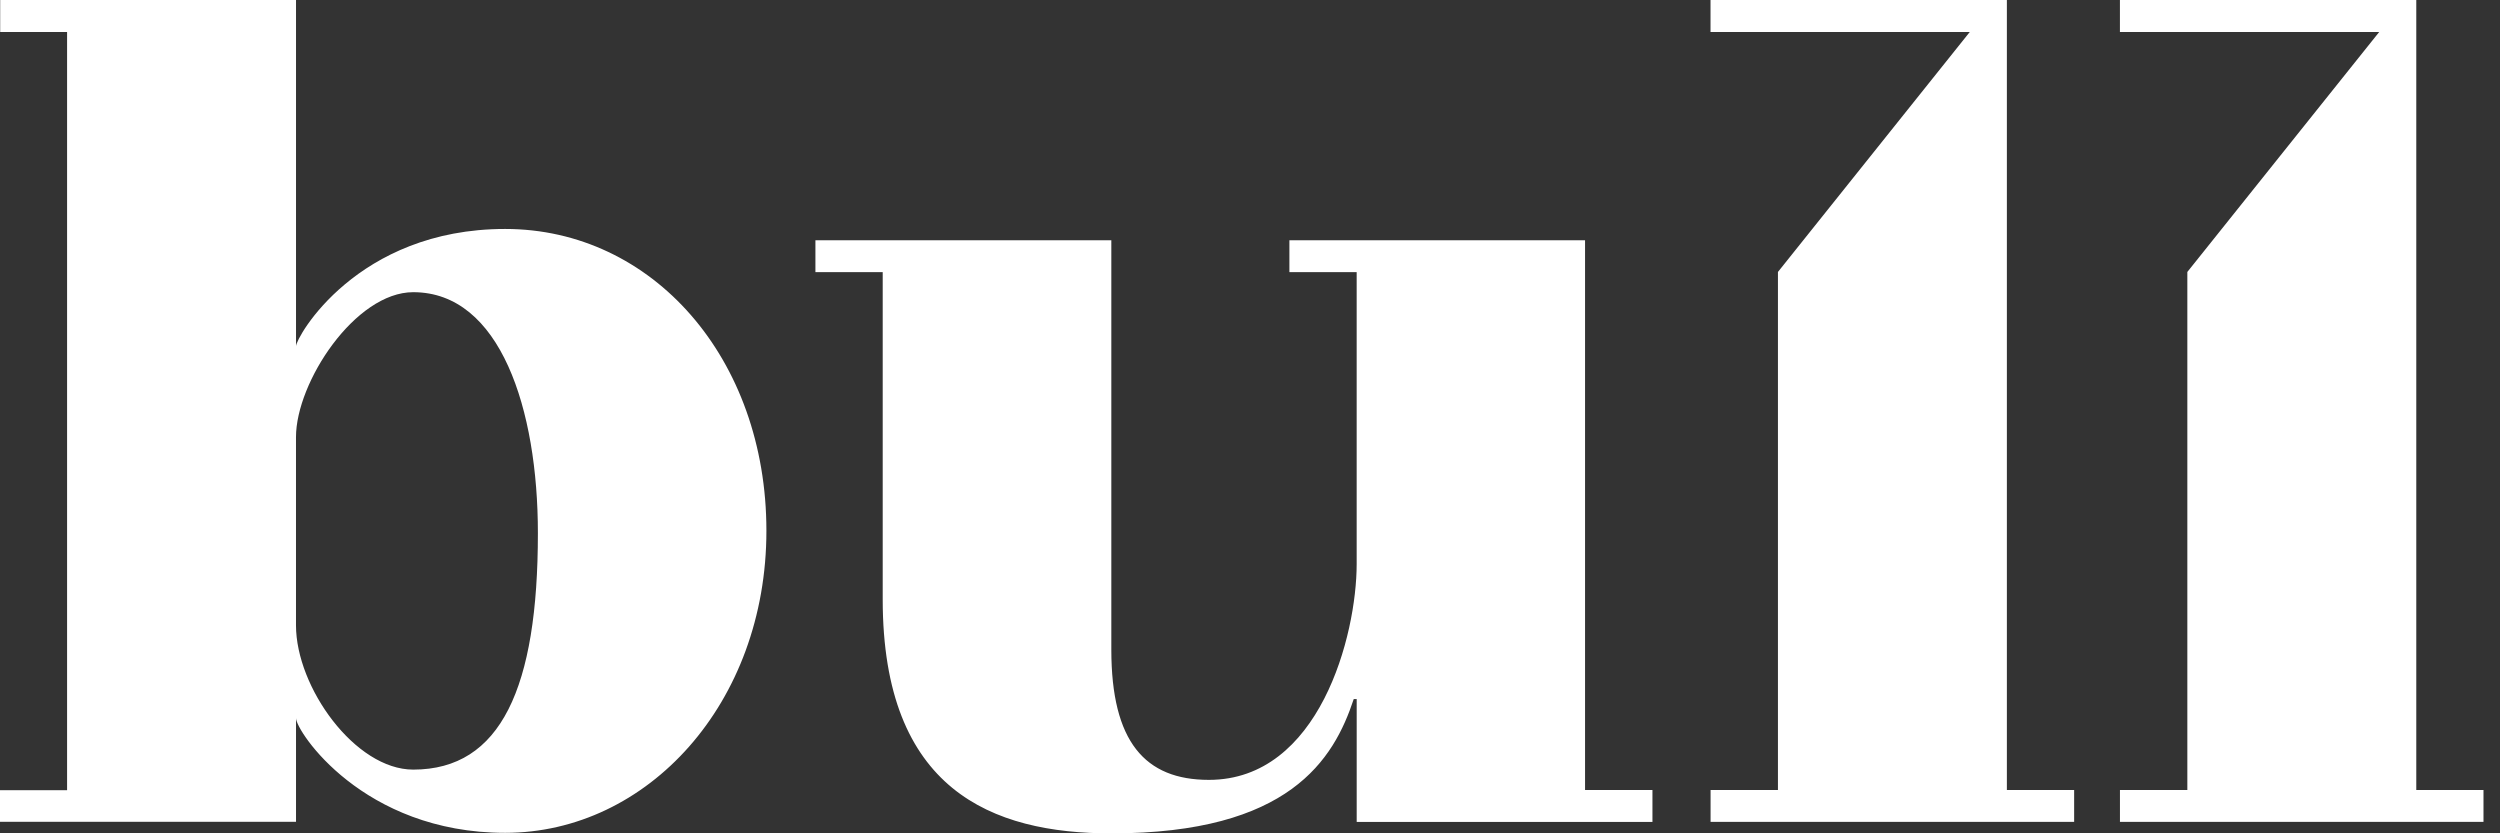 <svg width="96" height="32" viewBox="0 0 96 32" fill="none" xmlns="http://www.w3.org/2000/svg">
<rect x="0" y="0" width="96" height="32" fill="#333333" stroke="none"/>
<g clip-path="url(#clip0_368_2463)">
<path d="M42.675 9.224V24.947C42.675 28.481 43.965 29.947 46.422 29.947C50.665 29.947 52.096 24.395 52.096 21.661V10.45H49.513V9.225H60.866V30.336H63.454V31.562H52.097V26.843H51.984C51.214 29.17 49.513 32.002 42.677 32.002C38.093 32.002 33.896 30.337 33.896 23.017V10.45H31.312V9.226H42.677L42.675 9.224ZM65.684 0V1.23H75.638L68.273 10.443V30.335H65.686V31.559H79.647V30.335H77.064V0H65.687H65.684ZM81.405 0V1.23H91.36L83.994 10.443V30.335H81.406V31.559H95.368V30.335H92.785V0H81.408H81.405ZM19.398 8.792C13.7 8.792 11.367 12.956 11.367 13.295V0.001H0.007V1.229H2.576V30.343H0V31.558H11.367V27.578C11.367 28.071 13.93 31.981 19.398 31.981C24.867 31.981 29.43 27.006 29.43 20.382C29.43 13.758 25.054 8.792 19.398 8.792ZM15.868 29.553C13.639 29.553 11.366 26.394 11.366 24.011V16.787C11.366 14.672 13.646 11.22 15.868 11.22C19.215 11.22 20.655 15.716 20.655 20.472C20.655 26.404 19.235 29.553 15.868 29.553Z" fill="white"/>
</g>
<defs>
<clipPath id="clip0_368_2463">
<rect width="95.366" height="32" fill="white"/>
</clipPath>
</defs>
</svg>
